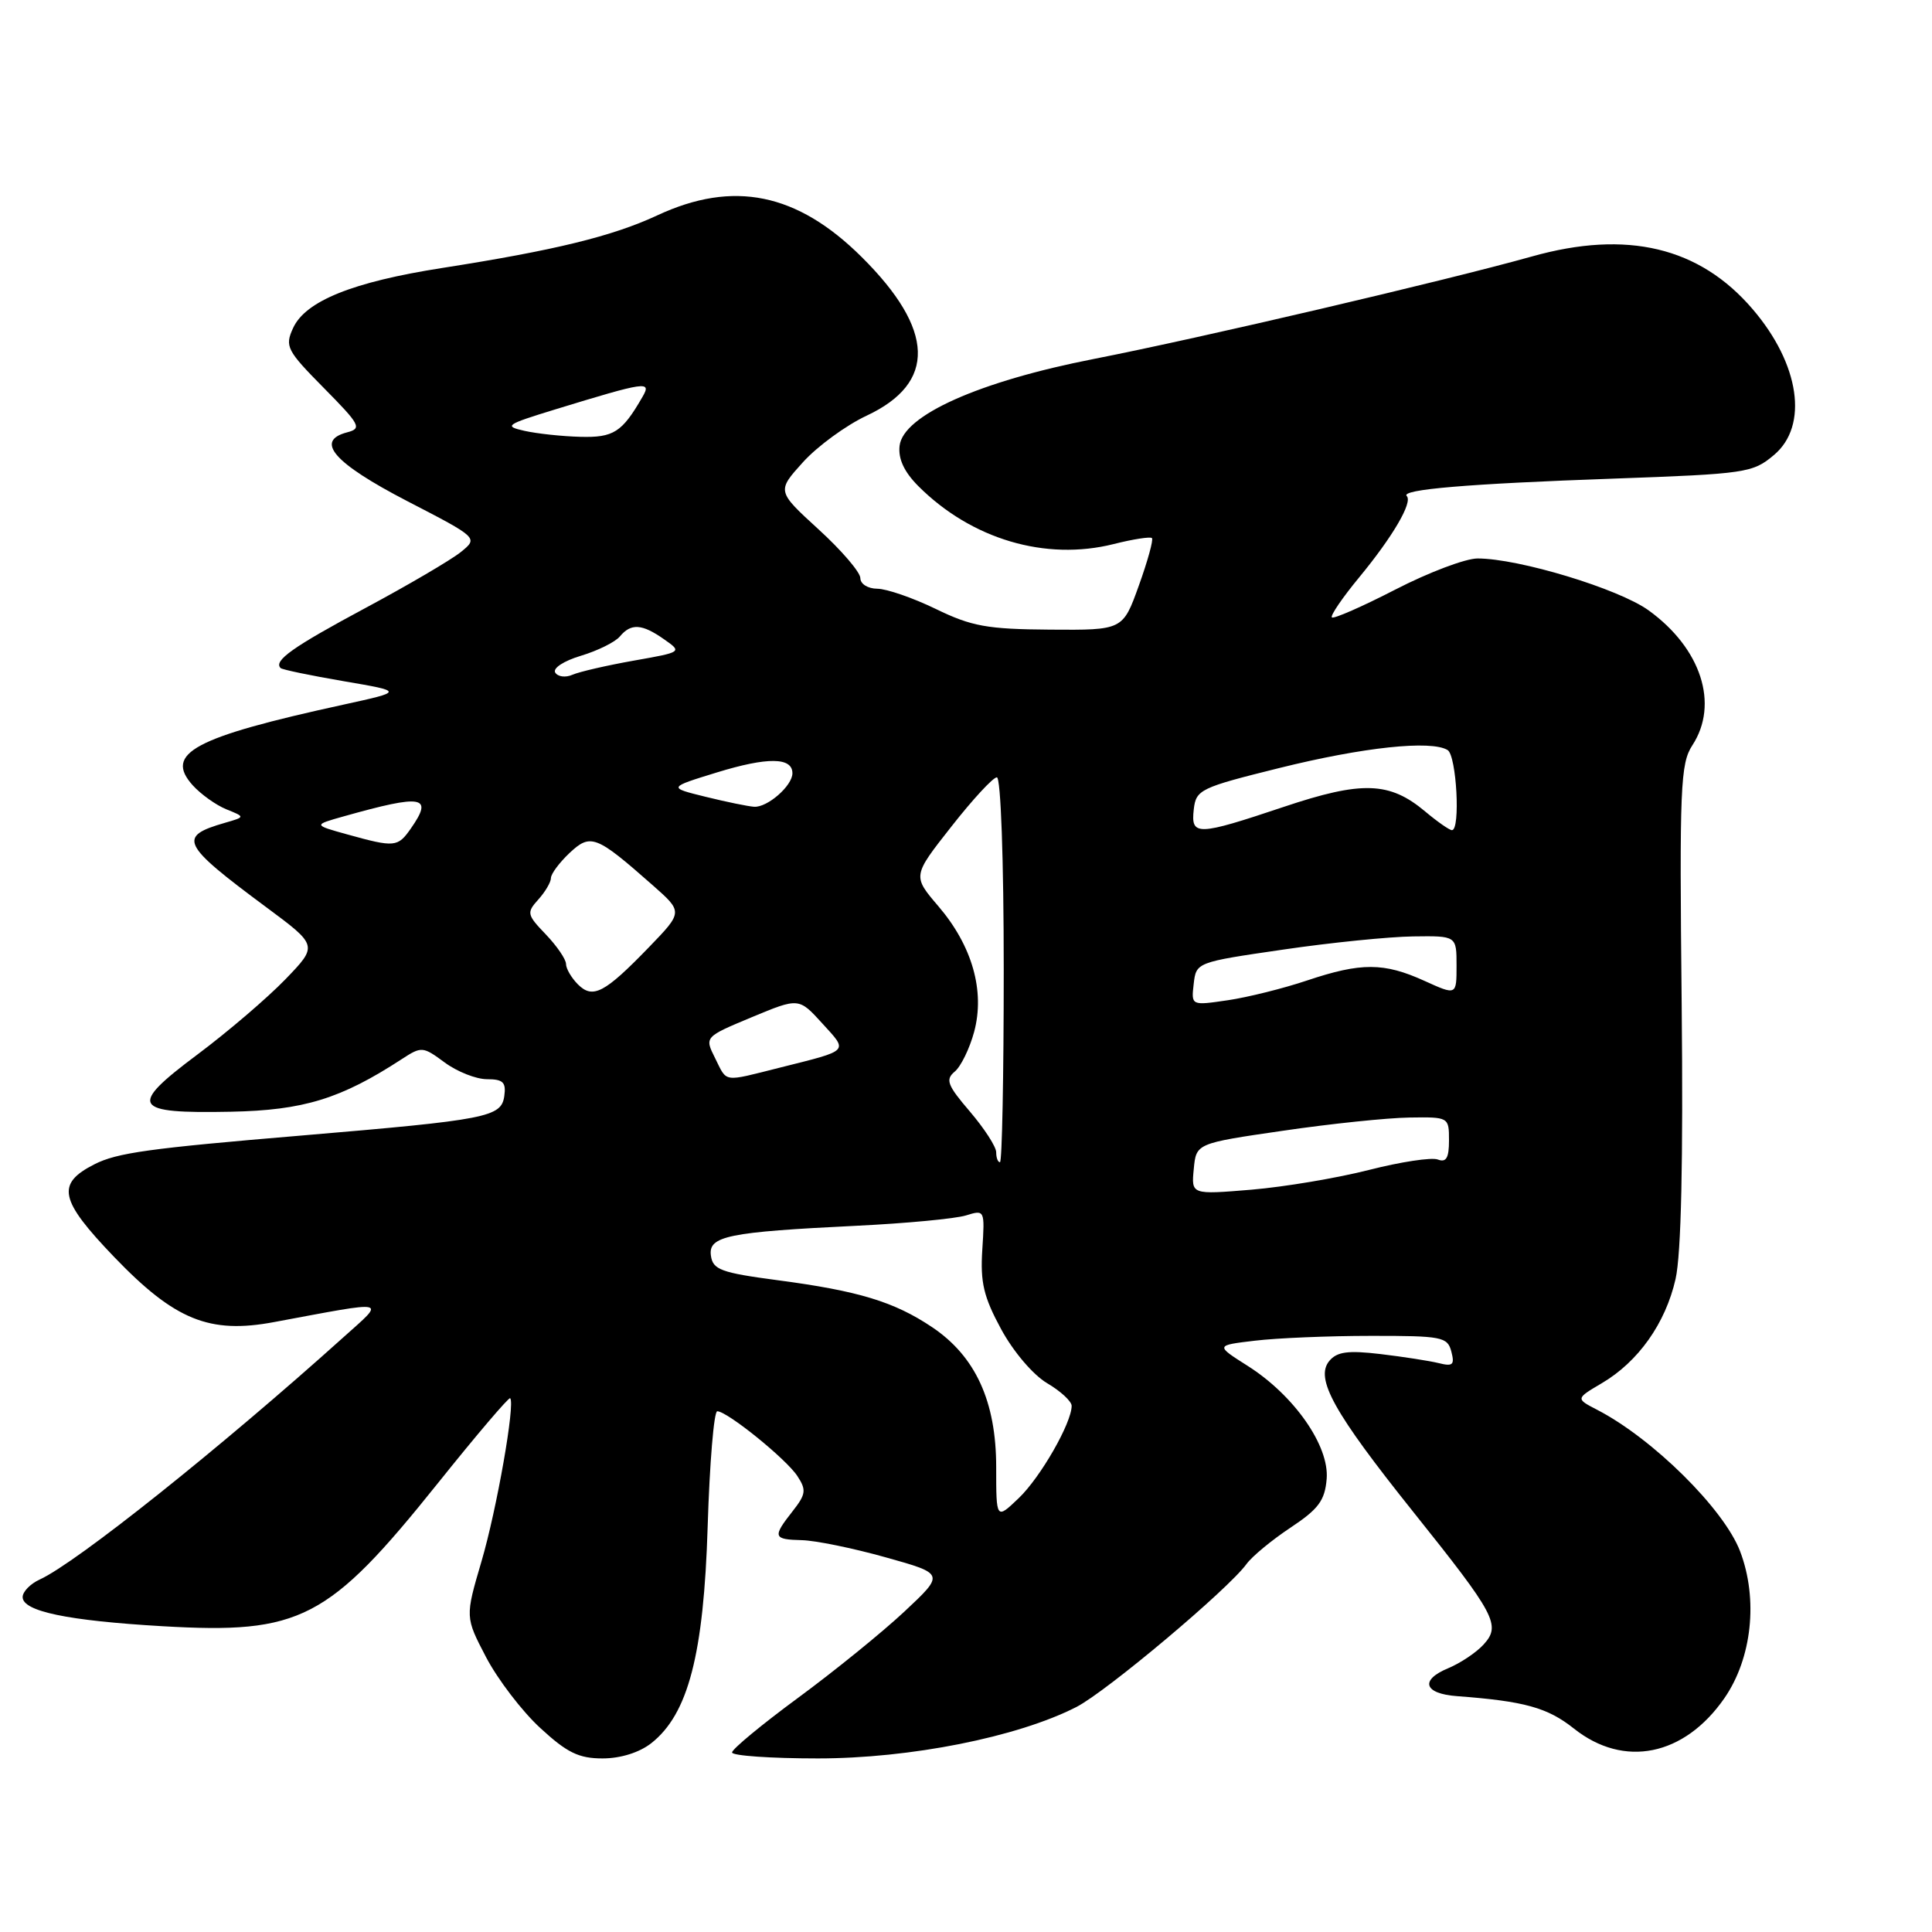 <?xml version="1.0" encoding="UTF-8" standalone="no"?>
<!DOCTYPE svg PUBLIC "-//W3C//DTD SVG 1.1//EN" "http://www.w3.org/Graphics/SVG/1.1/DTD/svg11.dtd" >
<svg xmlns="http://www.w3.org/2000/svg" xmlns:xlink="http://www.w3.org/1999/xlink" version="1.1" viewBox="0 0 256 256">
 <g >
 <path fill="currentColor"
d=" M 86.30 230.98 C 91.19 227.13 93.25 219.23 93.77 202.25 C 94.03 193.86 94.60 187.00 95.04 187.00 C 96.36 187.00 104.19 193.33 105.66 195.59 C 106.87 197.43 106.79 198.00 105.02 200.25 C 102.34 203.66 102.44 203.99 106.25 204.08 C 108.04 204.12 113.03 205.14 117.34 206.35 C 125.18 208.54 125.18 208.54 119.84 213.54 C 116.90 216.29 110.56 221.43 105.75 224.97 C 100.94 228.51 97.00 231.77 97.00 232.21 C 97.00 232.64 102.12 233.00 108.37 233.00 C 120.61 233.00 134.81 230.18 142.62 226.19 C 146.58 224.17 162.73 210.60 165.17 207.24 C 165.90 206.23 168.53 204.06 171.00 202.42 C 174.71 199.96 175.55 198.83 175.79 195.97 C 176.16 191.59 171.49 184.90 165.33 180.99 C 161.04 178.27 161.04 178.27 166.27 177.65 C 169.15 177.30 176.06 177.01 181.63 177.01 C 191.08 177.00 191.80 177.14 192.31 179.09 C 192.77 180.85 192.51 181.09 190.64 180.62 C 189.42 180.32 185.94 179.78 182.92 179.42 C 178.61 178.91 177.16 179.11 176.14 180.33 C 174.22 182.65 176.71 187.13 187.23 200.29 C 198.20 214.01 198.91 215.34 196.59 217.90 C 195.63 218.96 193.52 220.37 191.89 221.05 C 188.10 222.62 188.68 224.43 193.08 224.75 C 202.01 225.42 205.05 226.26 208.56 229.05 C 215.18 234.31 223.17 232.69 228.49 225.02 C 232.15 219.73 232.99 211.89 230.57 205.55 C 228.43 199.95 219.02 190.63 211.64 186.81 C 208.78 185.33 208.78 185.33 212.25 183.28 C 217.09 180.43 220.69 175.34 222.02 169.48 C 222.77 166.16 223.04 153.98 222.83 132.96 C 222.53 104.28 222.66 101.18 224.25 98.75 C 227.81 93.29 225.41 85.90 218.44 80.87 C 214.47 78.01 201.26 74.00 195.78 74.00 C 194.19 74.00 189.29 75.85 184.89 78.12 C 180.50 80.38 176.71 82.04 176.48 81.81 C 176.25 81.58 177.88 79.19 180.11 76.49 C 184.54 71.12 187.22 66.55 186.40 65.73 C 185.53 64.86 194.50 64.10 213.81 63.42 C 231.37 62.79 232.25 62.66 235.06 60.29 C 239.67 56.42 238.48 48.25 232.23 40.96 C 225.20 32.74 215.59 30.44 203.00 33.98 C 191.47 37.21 158.94 44.82 145.00 47.55 C 129.75 50.53 119.67 55.03 119.20 59.07 C 119.00 60.80 119.80 62.52 121.68 64.41 C 128.72 71.45 138.53 74.36 147.57 72.09 C 150.14 71.44 152.42 71.09 152.64 71.30 C 152.85 71.52 152.07 74.35 150.90 77.60 C 148.78 83.50 148.78 83.50 139.14 83.43 C 130.81 83.37 128.75 83.00 124.00 80.69 C 120.97 79.22 117.49 78.02 116.25 78.01 C 114.99 78.00 114.00 77.38 114.00 76.60 C 114.00 75.83 111.51 72.92 108.46 70.14 C 102.93 65.08 102.93 65.08 106.40 61.24 C 108.31 59.13 112.10 56.36 114.83 55.08 C 124.10 50.74 123.88 43.69 114.17 34.05 C 105.62 25.56 97.18 23.84 87.11 28.53 C 81.14 31.31 73.53 33.17 58.58 35.51 C 46.74 37.36 40.46 39.89 38.83 43.48 C 37.72 45.90 38.00 46.44 42.90 51.40 C 47.74 56.30 47.99 56.77 45.99 57.29 C 41.67 58.42 44.24 61.36 53.94 66.39 C 63.38 71.27 63.38 71.27 61.06 73.15 C 59.79 74.18 54.08 77.53 48.39 80.58 C 38.77 85.74 36.22 87.55 37.18 88.52 C 37.39 88.73 41.15 89.51 45.53 90.26 C 53.50 91.62 53.50 91.62 45.50 93.37 C 25.67 97.70 21.72 99.81 25.54 104.06 C 26.62 105.25 28.62 106.68 30.00 107.24 C 32.50 108.25 32.50 108.25 29.83 109.02 C 23.50 110.84 23.98 111.83 35.28 120.21 C 42.13 125.29 42.13 125.29 37.82 129.76 C 35.44 132.22 30.20 136.71 26.16 139.73 C 16.94 146.62 17.50 147.57 30.58 147.31 C 40.22 147.12 45.16 145.60 53.22 140.35 C 55.86 138.63 56.02 138.64 58.93 140.79 C 60.57 142.00 63.09 143.00 64.53 143.00 C 66.66 143.00 67.08 143.41 66.82 145.24 C 66.42 148.03 64.61 148.38 40.00 150.46 C 19.74 152.16 15.50 152.75 12.50 154.28 C 7.41 156.87 7.87 158.99 15.12 166.55 C 23.16 174.92 27.75 176.79 36.33 175.18 C 51.81 172.30 51.12 172.15 45.50 177.20 C 29.21 191.85 10.10 207.09 5.27 209.29 C 4.02 209.86 3.00 210.91 3.00 211.62 C 3.00 213.51 8.97 214.75 21.50 215.48 C 39.85 216.55 43.49 214.66 58.03 196.52 C 63.12 190.16 67.43 185.10 67.60 185.27 C 68.29 185.96 65.83 199.99 63.80 206.89 C 61.63 214.27 61.63 214.27 64.42 219.61 C 65.96 222.54 69.18 226.76 71.59 228.97 C 75.13 232.24 76.69 233.00 79.84 233.00 C 82.23 233.00 84.72 232.22 86.30 230.98 Z  M 132.00 194.40 C 132.00 185.69 129.26 179.71 123.50 175.85 C 118.49 172.49 113.77 171.05 103.00 169.63 C 95.54 168.64 94.46 168.24 94.20 166.39 C 93.83 163.78 96.42 163.25 113.50 162.42 C 120.10 162.10 126.62 161.48 128.00 161.05 C 130.48 160.28 130.50 160.32 130.16 165.59 C 129.88 169.93 130.34 171.85 132.66 176.13 C 134.27 179.10 136.90 182.19 138.75 183.28 C 140.54 184.33 142.00 185.69 142.00 186.28 C 142.00 188.55 137.88 195.74 135.00 198.50 C 132.00 201.37 132.00 201.37 132.00 194.40 Z  M 158.18 154.90 C 158.50 151.50 158.50 151.50 170.00 149.83 C 176.32 148.90 183.86 148.12 186.75 148.08 C 191.97 148.00 192.00 148.02 192.00 151.11 C 192.00 153.44 191.63 154.07 190.51 153.64 C 189.70 153.33 185.60 153.95 181.41 155.02 C 177.22 156.09 170.21 157.27 165.82 157.64 C 157.85 158.30 157.85 158.30 158.18 154.90 Z  M 132.00 152.68 C 132.00 151.95 130.43 149.53 128.52 147.29 C 125.52 143.79 125.24 143.05 126.51 141.99 C 127.32 141.32 128.48 138.94 129.08 136.72 C 130.53 131.31 128.83 125.33 124.34 120.08 C 120.91 116.07 120.91 116.07 126.05 109.54 C 128.87 105.94 131.59 103.00 132.09 103.00 C 132.61 103.00 133.00 113.87 133.00 128.50 C 133.00 142.53 132.78 154.00 132.50 154.00 C 132.22 154.00 132.00 153.41 132.00 152.68 Z  M 94.75 140.20 C 93.35 137.40 93.35 137.40 99.60 134.79 C 105.85 132.19 105.85 132.19 108.96 135.61 C 112.41 139.40 112.68 139.12 103.36 141.46 C 95.67 143.39 96.39 143.49 94.75 140.20 Z  M 158.17 130.38 C 158.50 127.51 158.53 127.50 170.00 125.83 C 176.32 124.90 184.09 124.12 187.25 124.08 C 193.00 124.00 193.00 124.00 193.00 127.95 C 193.00 131.90 193.00 131.90 188.75 129.97 C 183.38 127.53 180.36 127.52 173.22 129.91 C 170.07 130.97 165.33 132.15 162.67 132.54 C 157.84 133.25 157.84 133.25 158.17 130.38 Z  M 76.57 130.43 C 75.71 129.56 75.00 128.35 75.00 127.73 C 75.00 127.12 73.80 125.36 72.33 123.82 C 69.81 121.20 69.76 120.93 71.33 119.19 C 72.25 118.17 73.00 116.89 73.00 116.35 C 73.00 115.80 74.11 114.31 75.46 113.03 C 78.27 110.40 78.97 110.67 86.50 117.31 C 90.50 120.84 90.50 120.84 86.00 125.50 C 80.10 131.60 78.55 132.41 76.57 130.43 Z  M 46.00 110.56 C 41.50 109.31 41.50 109.31 45.55 108.17 C 56.07 105.21 57.46 105.46 54.44 109.78 C 52.70 112.27 52.31 112.31 46.00 110.56 Z  M 158.18 107.25 C 158.48 104.63 159.03 104.37 169.50 101.77 C 180.60 99.01 189.64 98.04 191.82 99.39 C 193.00 100.12 193.54 110.00 192.39 110.00 C 192.06 110.00 190.47 108.89 188.86 107.54 C 184.13 103.56 180.47 103.44 170.09 106.92 C 158.60 110.77 157.78 110.79 158.18 107.25 Z  M 93.50 105.58 C 88.50 104.35 88.50 104.35 95.00 102.35 C 101.71 100.29 105.00 100.33 105.00 102.46 C 105.00 104.12 101.68 107.02 99.92 106.90 C 99.14 106.85 96.25 106.26 93.50 105.58 Z  M 73.57 89.12 C 73.22 88.54 74.71 87.57 76.98 86.89 C 79.21 86.22 81.52 85.07 82.13 84.34 C 83.61 82.56 85.06 82.65 87.98 84.70 C 90.41 86.40 90.41 86.40 83.96 87.54 C 80.41 88.17 76.76 89.01 75.85 89.41 C 74.94 89.81 73.92 89.68 73.57 89.12 Z  M 69.50 57.09 C 66.72 56.47 67.02 56.26 73.50 54.27 C 85.71 50.53 86.38 50.44 85.12 52.61 C 82.42 57.29 81.30 58.00 76.89 57.88 C 74.48 57.82 71.15 57.46 69.50 57.09 Z "/>
</g>
</svg>
